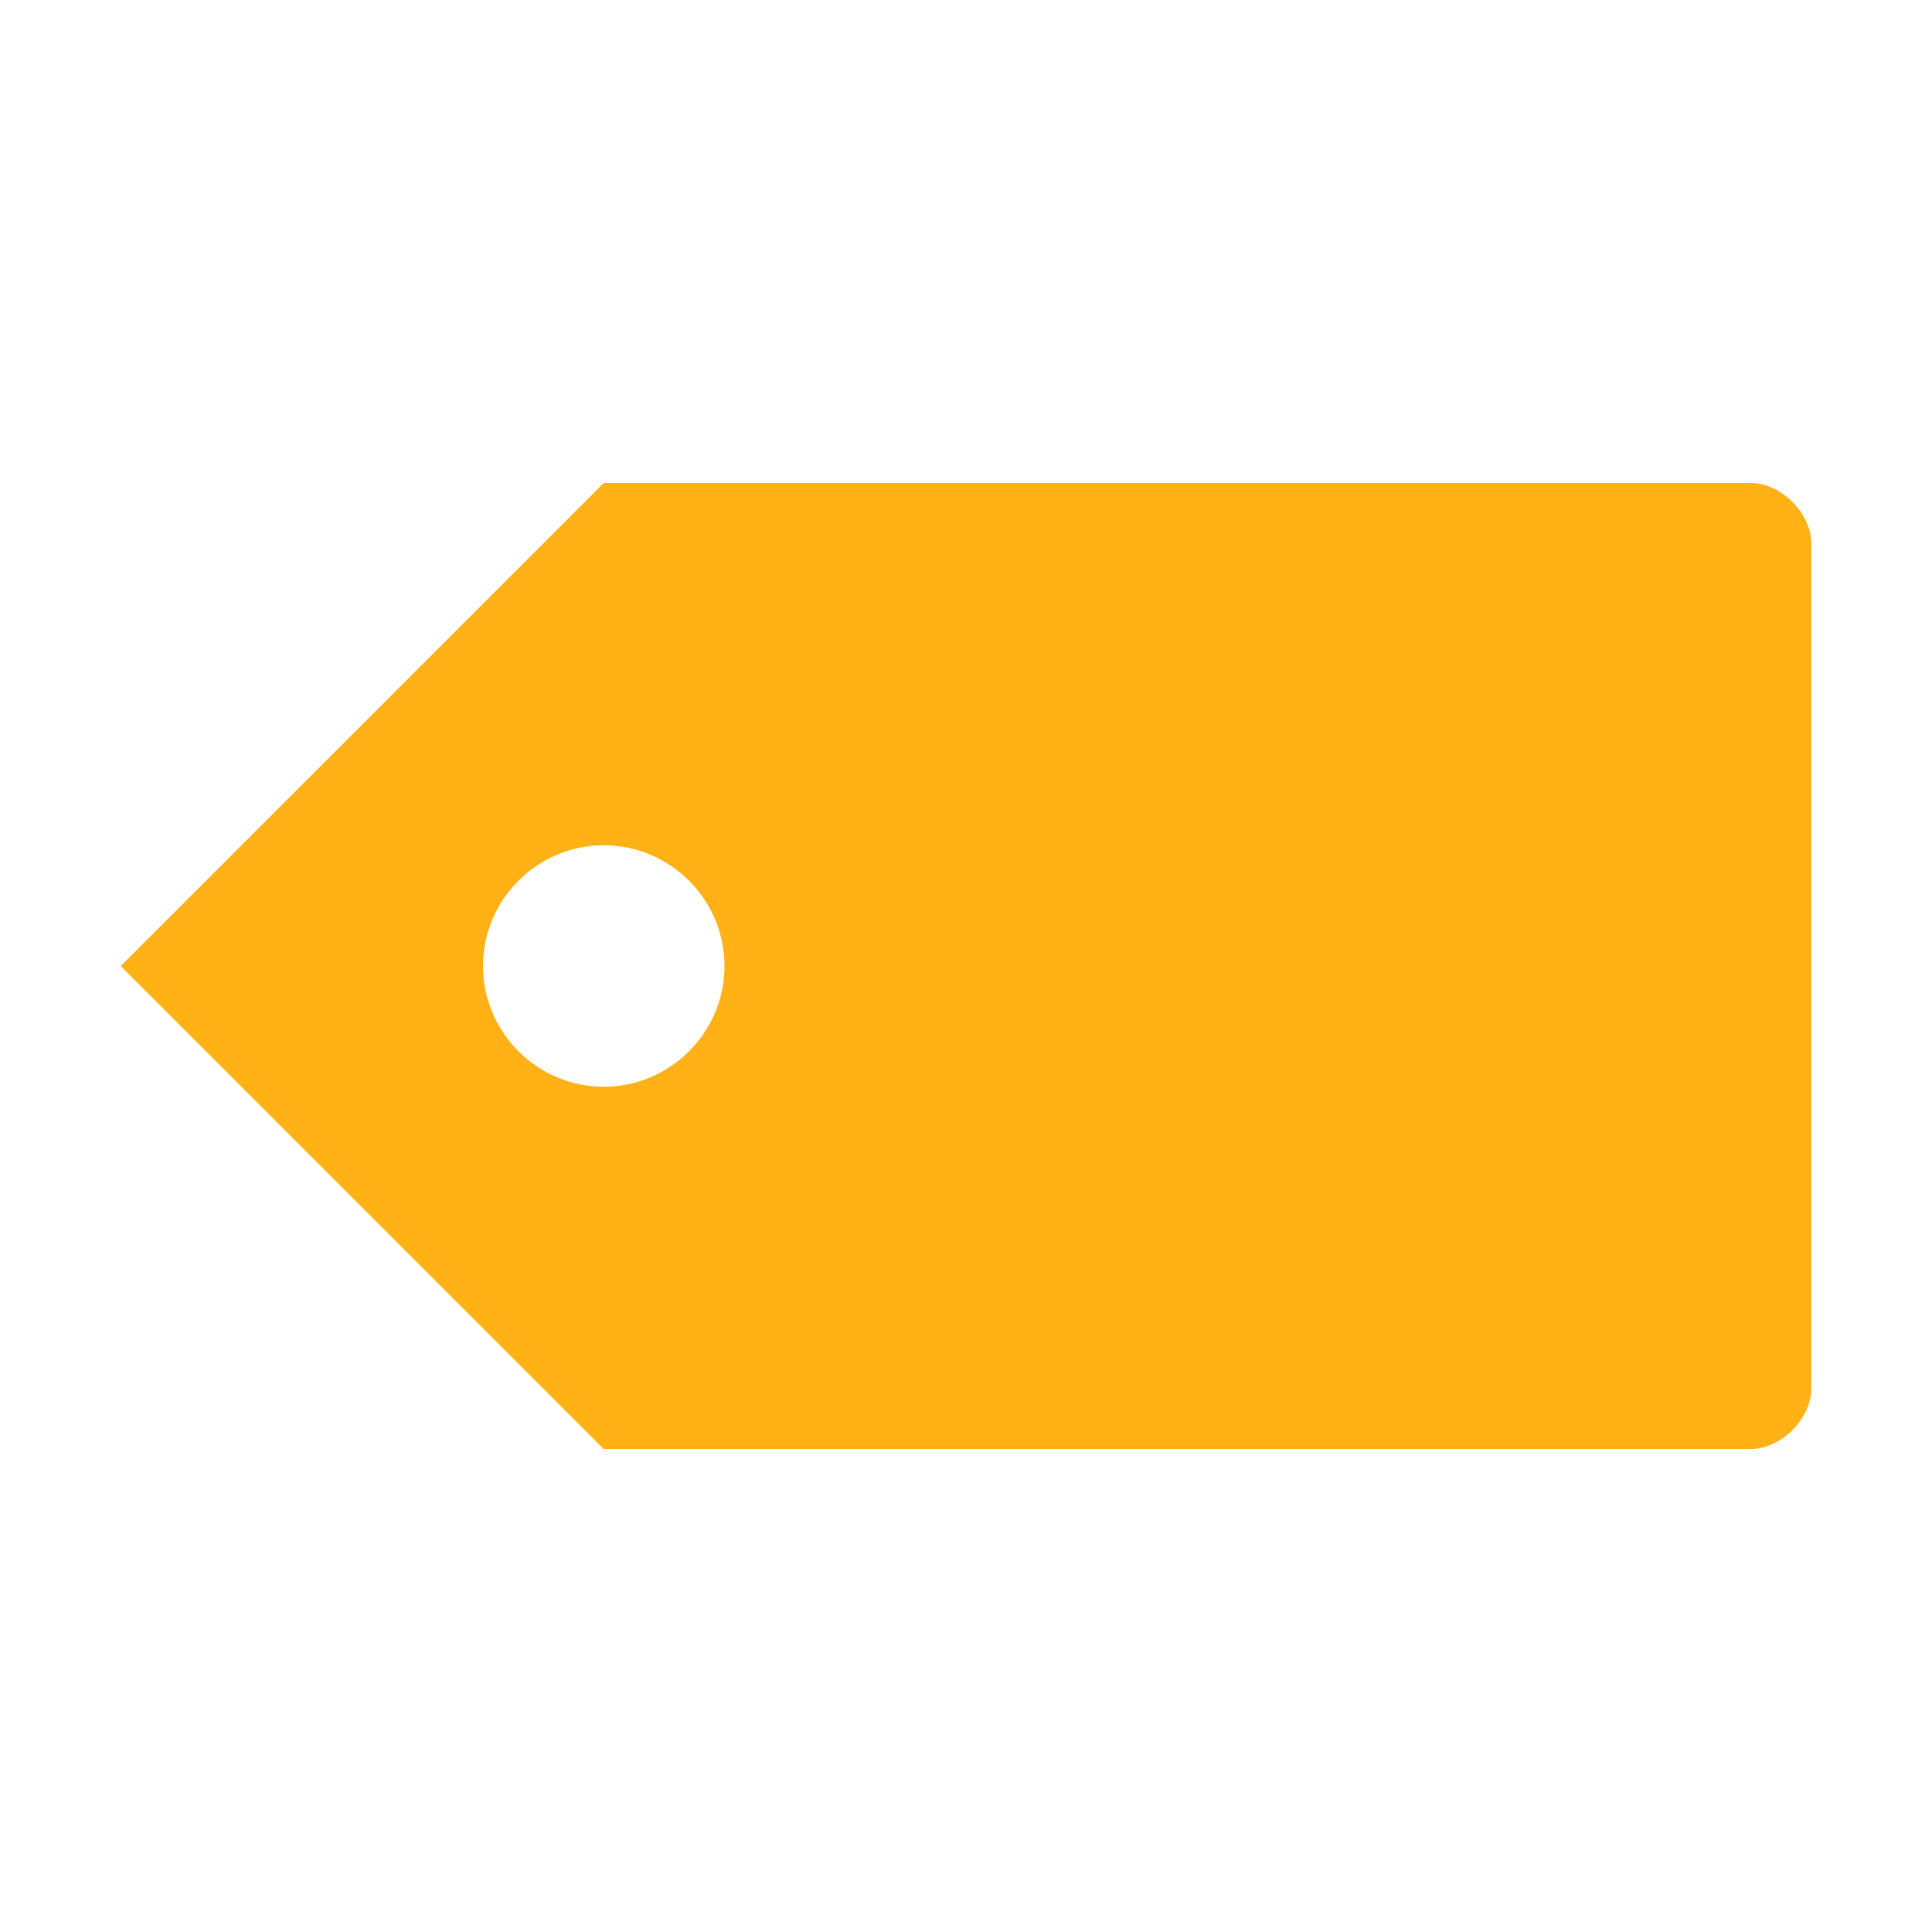 ﻿<?xml version='1.0' encoding='UTF-8'?>
<svg x="0px" y="0px" viewBox="0 0 32 32" version="1.1" xmlns="http://www.w3.org/2000/svg" xmlns:xlink="http://www.w3.org/1999/xlink" xml:space="preserve" id="Layer_1" style="enable-background:new 0 0 32 32">
  <style type="text/css">
	.Blue{fill:#1177D7;}
	.Yellow{fill:#FFB115;}
	.Black{fill:#727272;}
	.Green{fill:#039C23;}
	.Red{fill:#D11C1C;}
	.st0{opacity:0.75;}
	.st1{opacity:0.5;}
</style>
  <g id="Label">
    <path d="M29,8H10l-8,8l8,8h19c0.5,0,1-0.5,1-1V9C30,8.5,29.5,8,29,8z M10,18c-1.1,0-2-0.9-2-2c0-1.1,0.9-2,2-2   s2,0.9,2,2C12,17.1,11.1,18,10,18z" class="Yellow" />
  </g>
</svg>